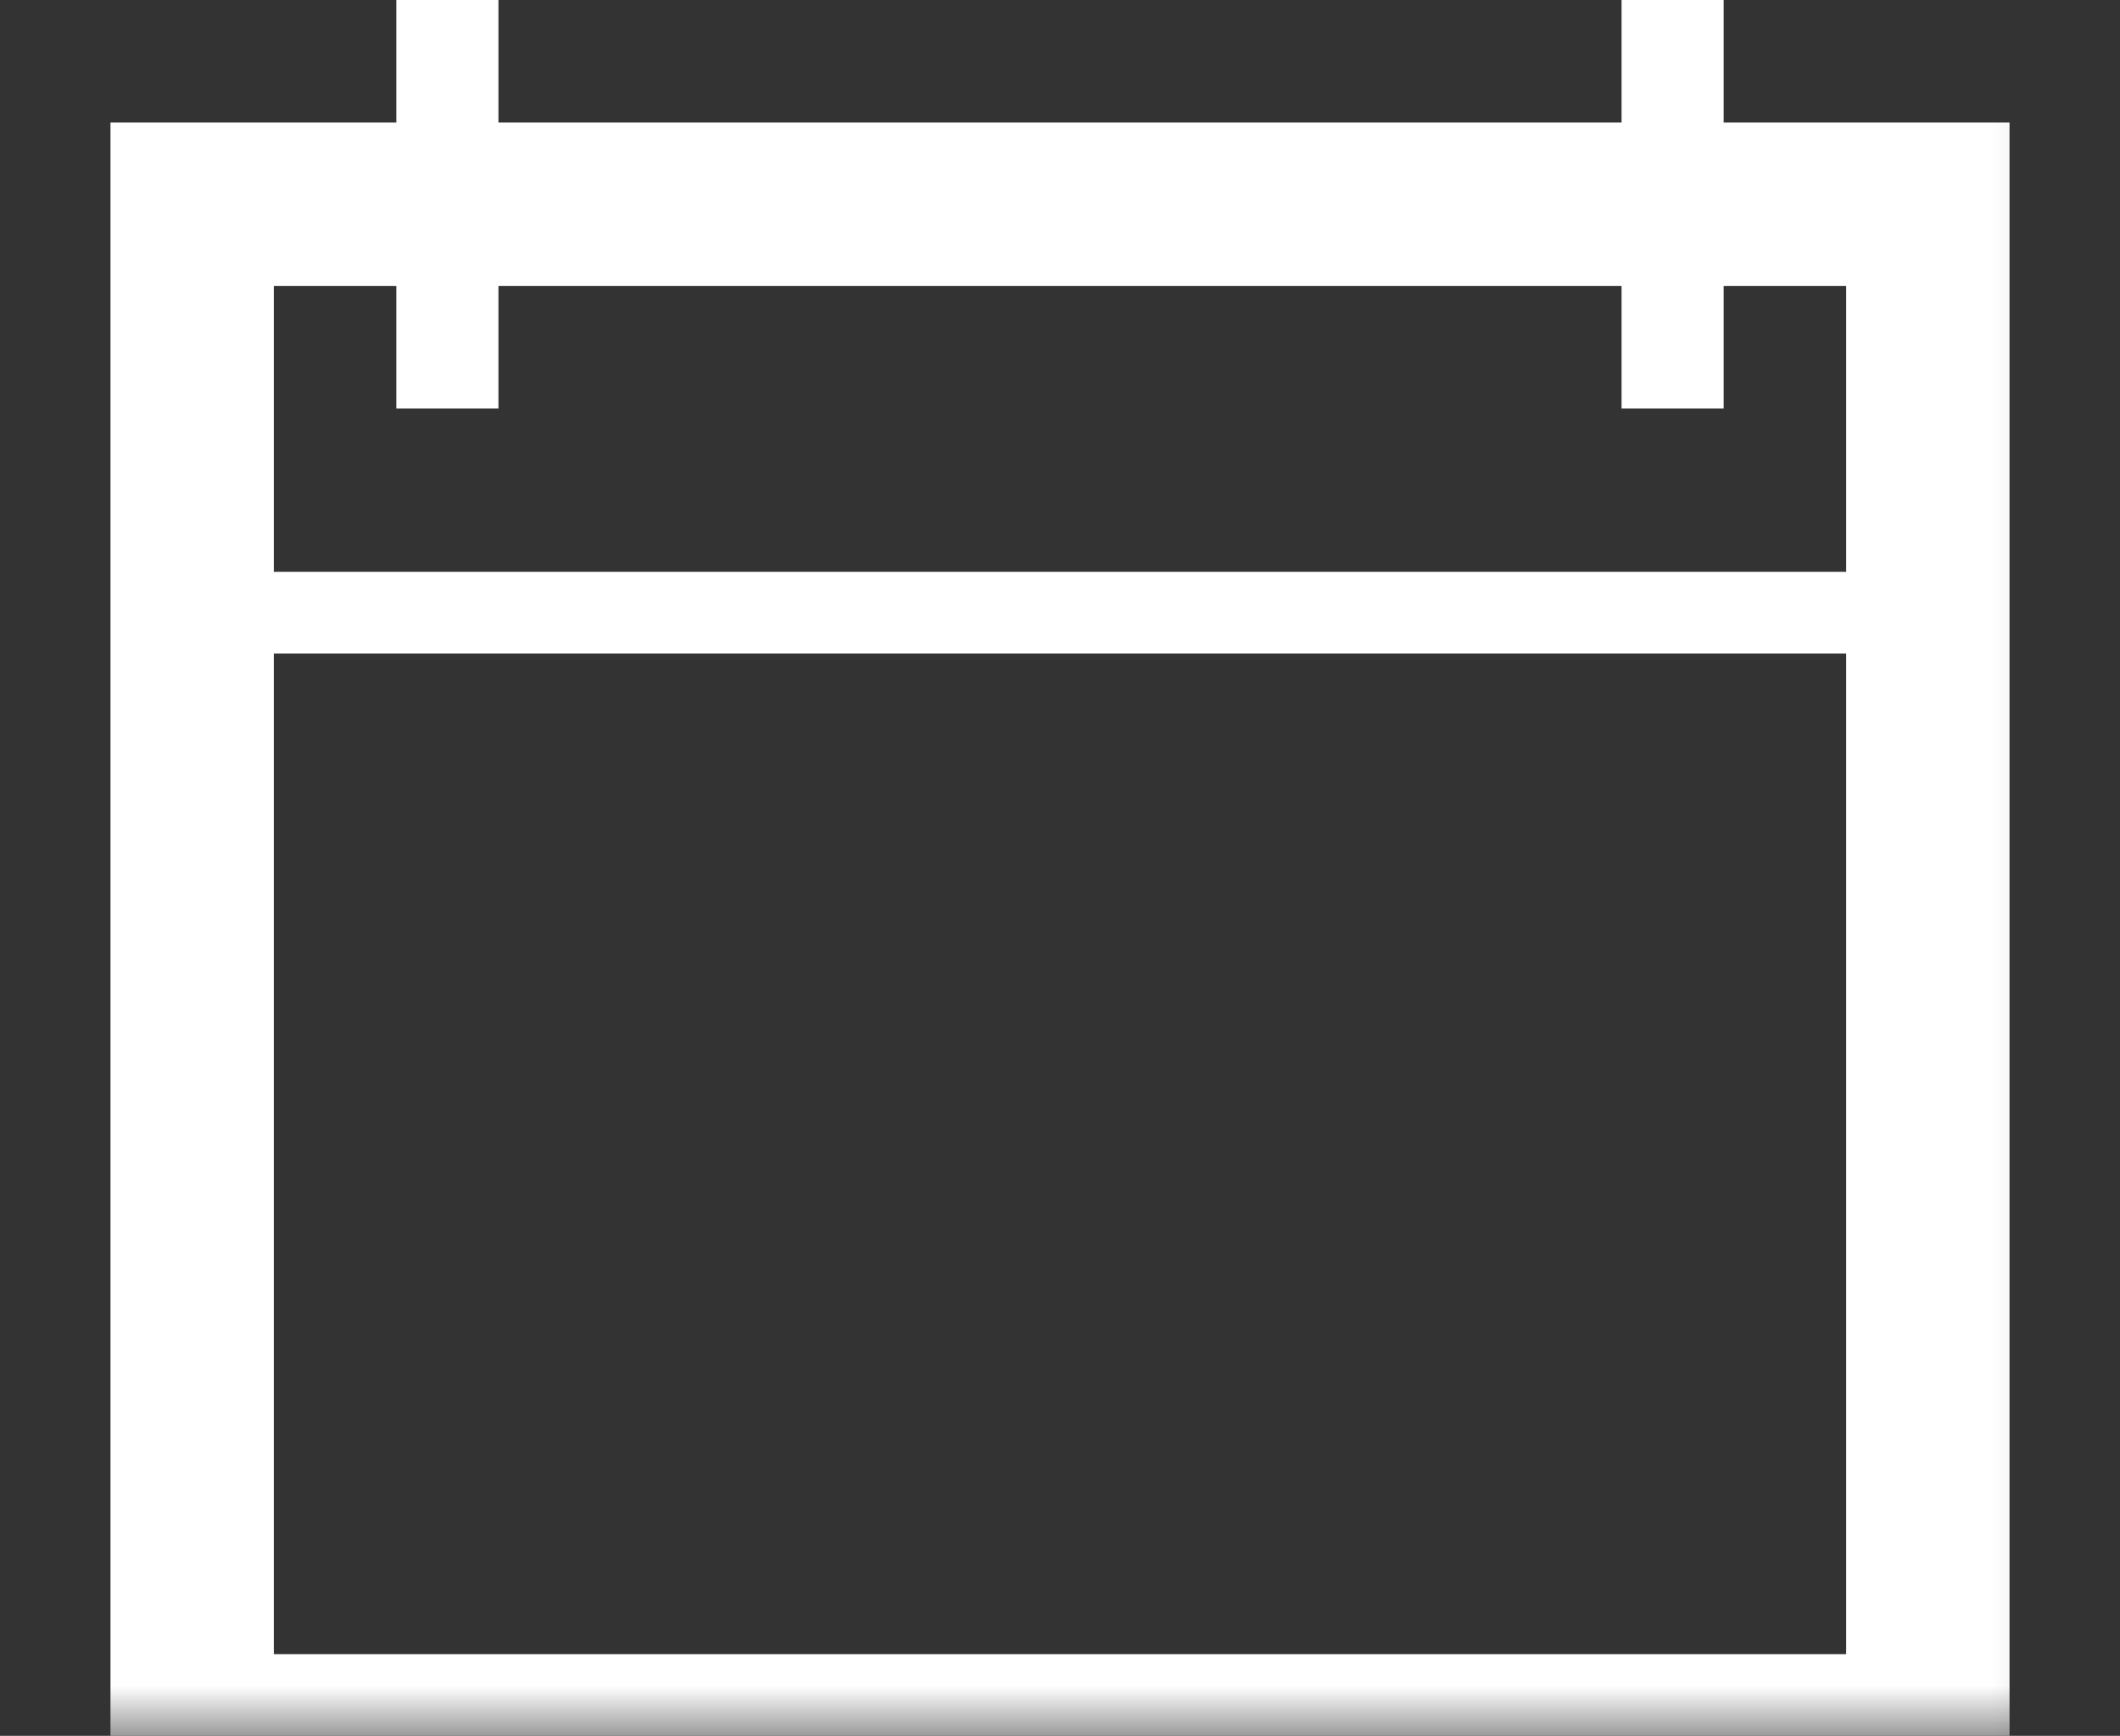 <svg xmlns="http://www.w3.org/2000/svg" xmlns:xlink="http://www.w3.org/1999/xlink" width="20.764" height="17" viewBox="0 0 20.764 17">
  <rect x="0" y="0" width="20.764" height="17" fill="#333333" stroke="none"/>
  <defs>
    <rect id="rect-1" width="17" height="15" x="0" y="2"/>
    <mask id="mask-2" x="-1.882" y="0" maskContentUnits="userSpaceOnUse" maskUnits="userSpaceOnUse">
      <rect width="20.764" height="17" x="-1.882" y="0" fill="black"/>
      <use fill="white" xlink:href="#rect-1"/>
    </mask>
  </defs>
  <g transform="translate(1.882)">
    <use fill-opacity="0" stroke="rgb(255,255,255)" stroke-width="1.6" mask="url(#mask-2)" xlink:href="#rect-1"/>
    <rect width="1" height="4" x="2" y="0" fill="rgb(255,255,255)"/>
    <rect width="1" height="4" x="14" y="0" fill="rgb(255,255,255)"/>
    <path fill="none" stroke="rgb(255,255,255)" stroke-width=".8" d="M0 6h17"/>
  </g>
</svg>
